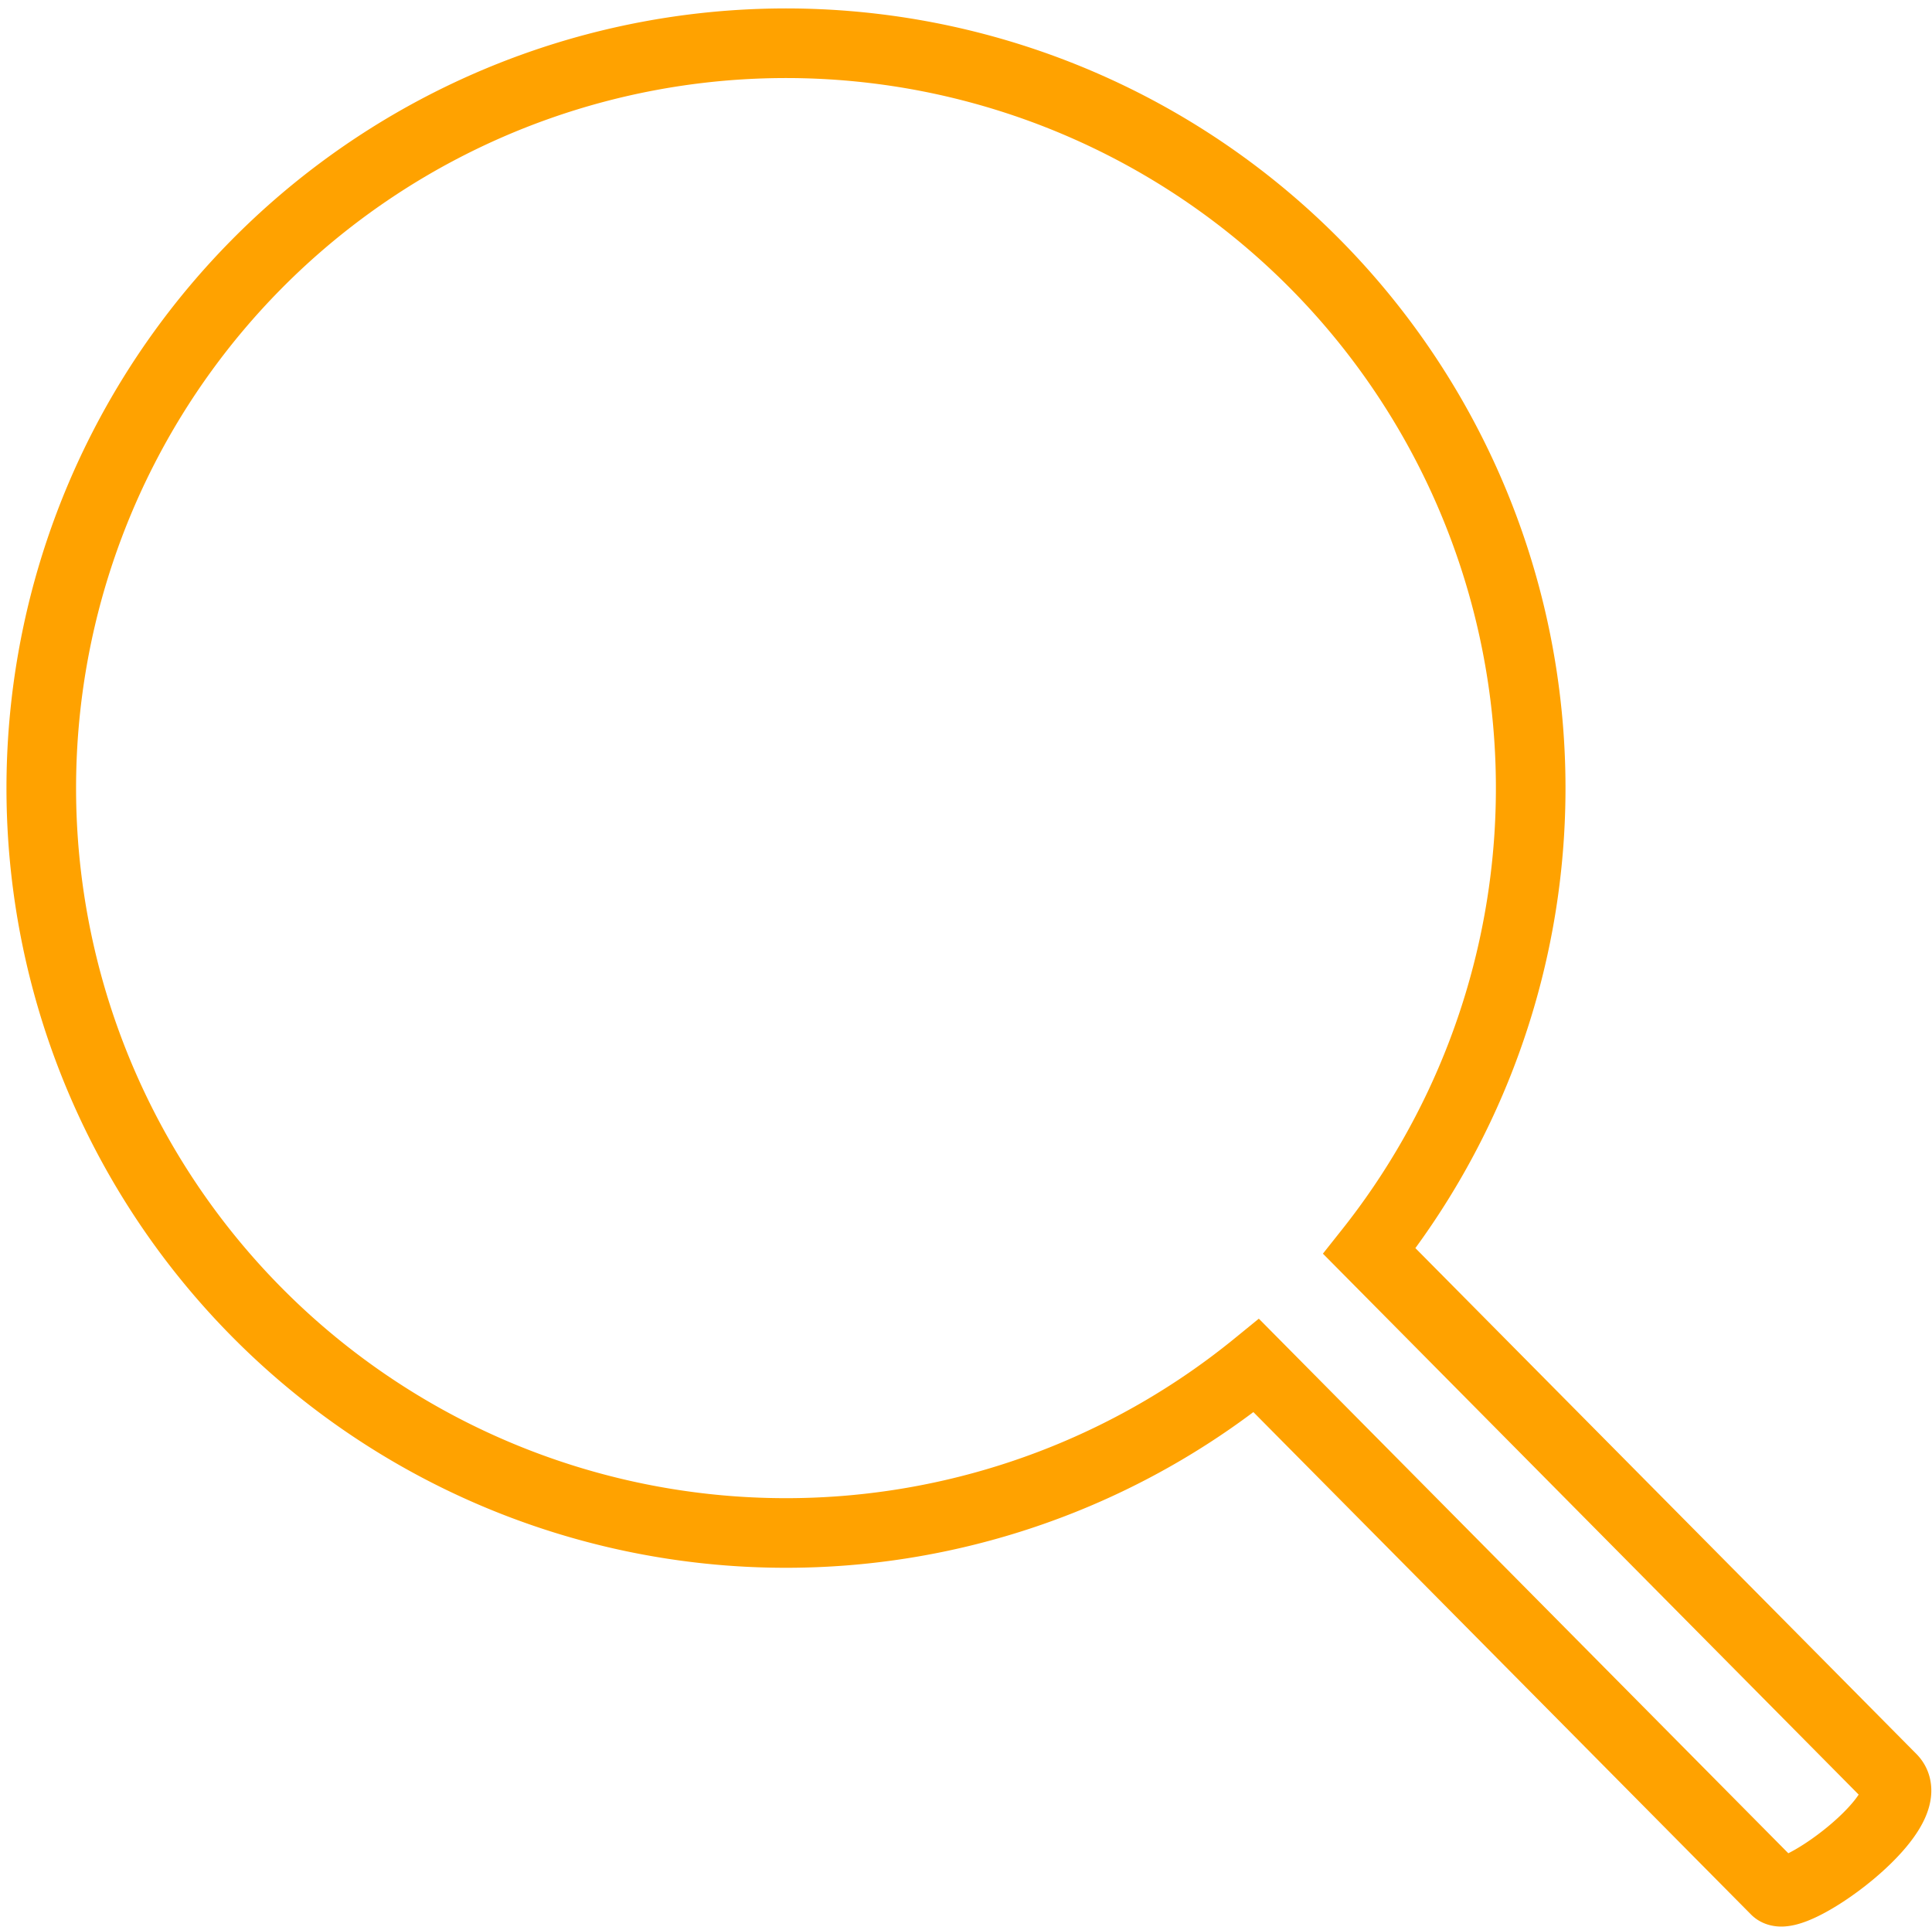 <svg xmlns="http://www.w3.org/2000/svg" width="27.759" height="27.681" viewBox="0 0 27.759 27.681"><defs><style>.a{fill:none;stroke:#ffa200;}</style></defs><path class="a" d="M31.184,29.545l-7.509-7.58a10.7,10.7,0,1,0-1.624,1.645l7.46,7.53C29.735,31.38,31.62,30.009,31.184,29.545Zm-9.942-8.318Z" transform="translate(-4 -3.993)"/></svg>